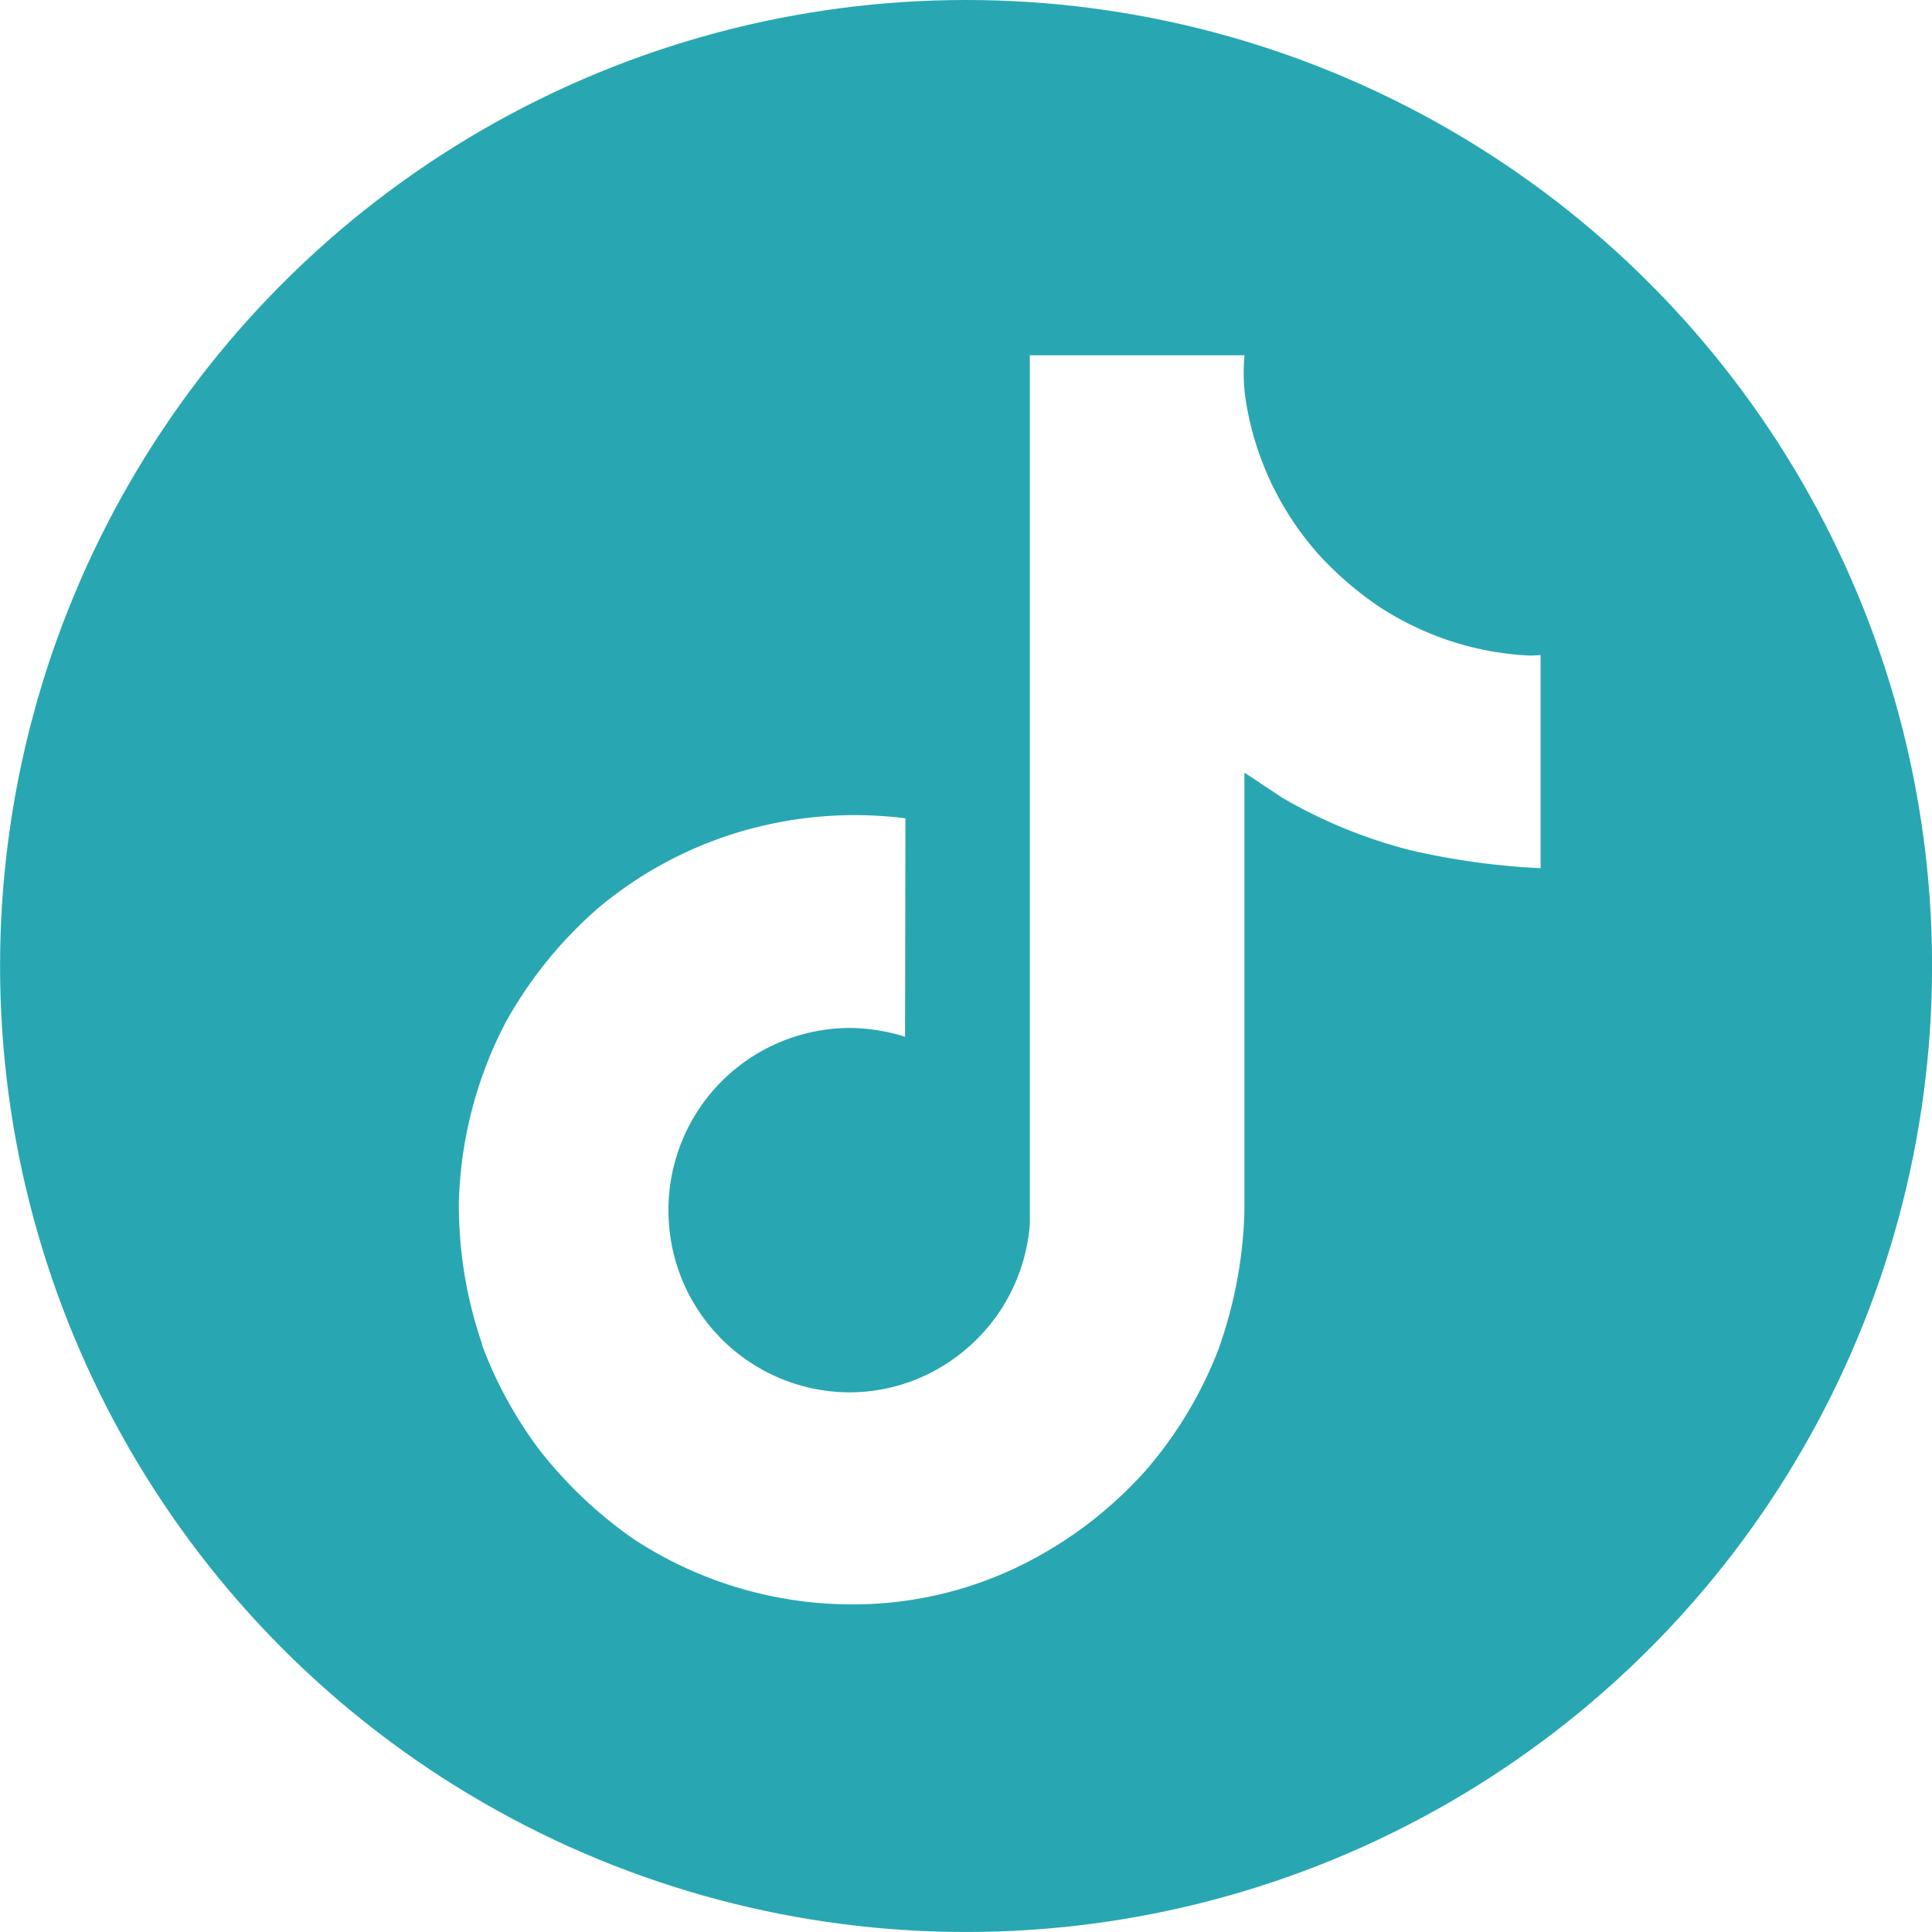 <svg xmlns="http://www.w3.org/2000/svg" xmlns:xlink="http://www.w3.org/1999/xlink" width="29" height="29" viewBox="0 0 29 29"><defs><clipPath id="a"><circle cx="14.5" cy="14.5" r="14.5" transform="translate(1494.666 1025.951)" fill="#28a7b2"/></clipPath></defs><g transform="translate(-1494.665 -1025.951)" clip-path="url(#a)"><path d="M-18729.832,12282.95a14.415,14.415,0,0,1-10.256-4.246,14.4,14.4,0,0,1-4.248-10.252,14.411,14.411,0,0,1,4.248-10.254,14.41,14.41,0,0,1,10.256-4.249,14.4,14.4,0,0,1,10.25,4.249,14.411,14.411,0,0,1,4.248,10.254,14.4,14.4,0,0,1-4.248,10.252A14.4,14.4,0,0,1-18729.832,12282.95Zm-5.012-5.913h0l.01.009a5.972,5.972,0,0,0,3.217.987h.07l.088,0a5.709,5.709,0,0,0,2.35-.538,6.16,6.16,0,0,0,1.984-1.486,6.161,6.161,0,0,0,1.078-1.8,6.706,6.706,0,0,0,.391-2.051v-6.609c.031.019.355.235.547.362l.012.009a7.5,7.5,0,0,0,1.92.79,10.96,10.96,0,0,0,1.967.273v-3.2a1.613,1.613,0,0,1-.164.008,4.478,4.478,0,0,1-1.859-.5c-.121-.062-.242-.132-.367-.211a5.1,5.1,0,0,1-.945-.81,4.534,4.534,0,0,1-1.072-2.2,2.763,2.763,0,0,1-.037-.786h-3.223v12.452c0,.172,0,.334,0,.5a.12.12,0,0,1,0,.026.183.183,0,0,0,0,.034v.033a2.757,2.757,0,0,1-.418,1.256,2.767,2.767,0,0,1-.961.913,2.693,2.693,0,0,1-1.33.353,2.728,2.728,0,0,1-2.715-2.733,2.73,2.73,0,0,1,2.715-2.737,2.808,2.808,0,0,1,.836.132l.006-3.279a6.192,6.192,0,0,0-.758-.048,6.066,6.066,0,0,0-1.693.241,5.941,5.941,0,0,0-2.164,1.157,6.374,6.374,0,0,0-1.379,1.7,6.177,6.177,0,0,0-.709,2.705,6.406,6.406,0,0,0,.348,2.136v.01l0,.006a6.247,6.247,0,0,0,.873,1.589,6.553,6.553,0,0,0,1.393,1.317l0-.008Z" transform="translate(20239 -11228)" fill="#28a7b2"/></g></svg>